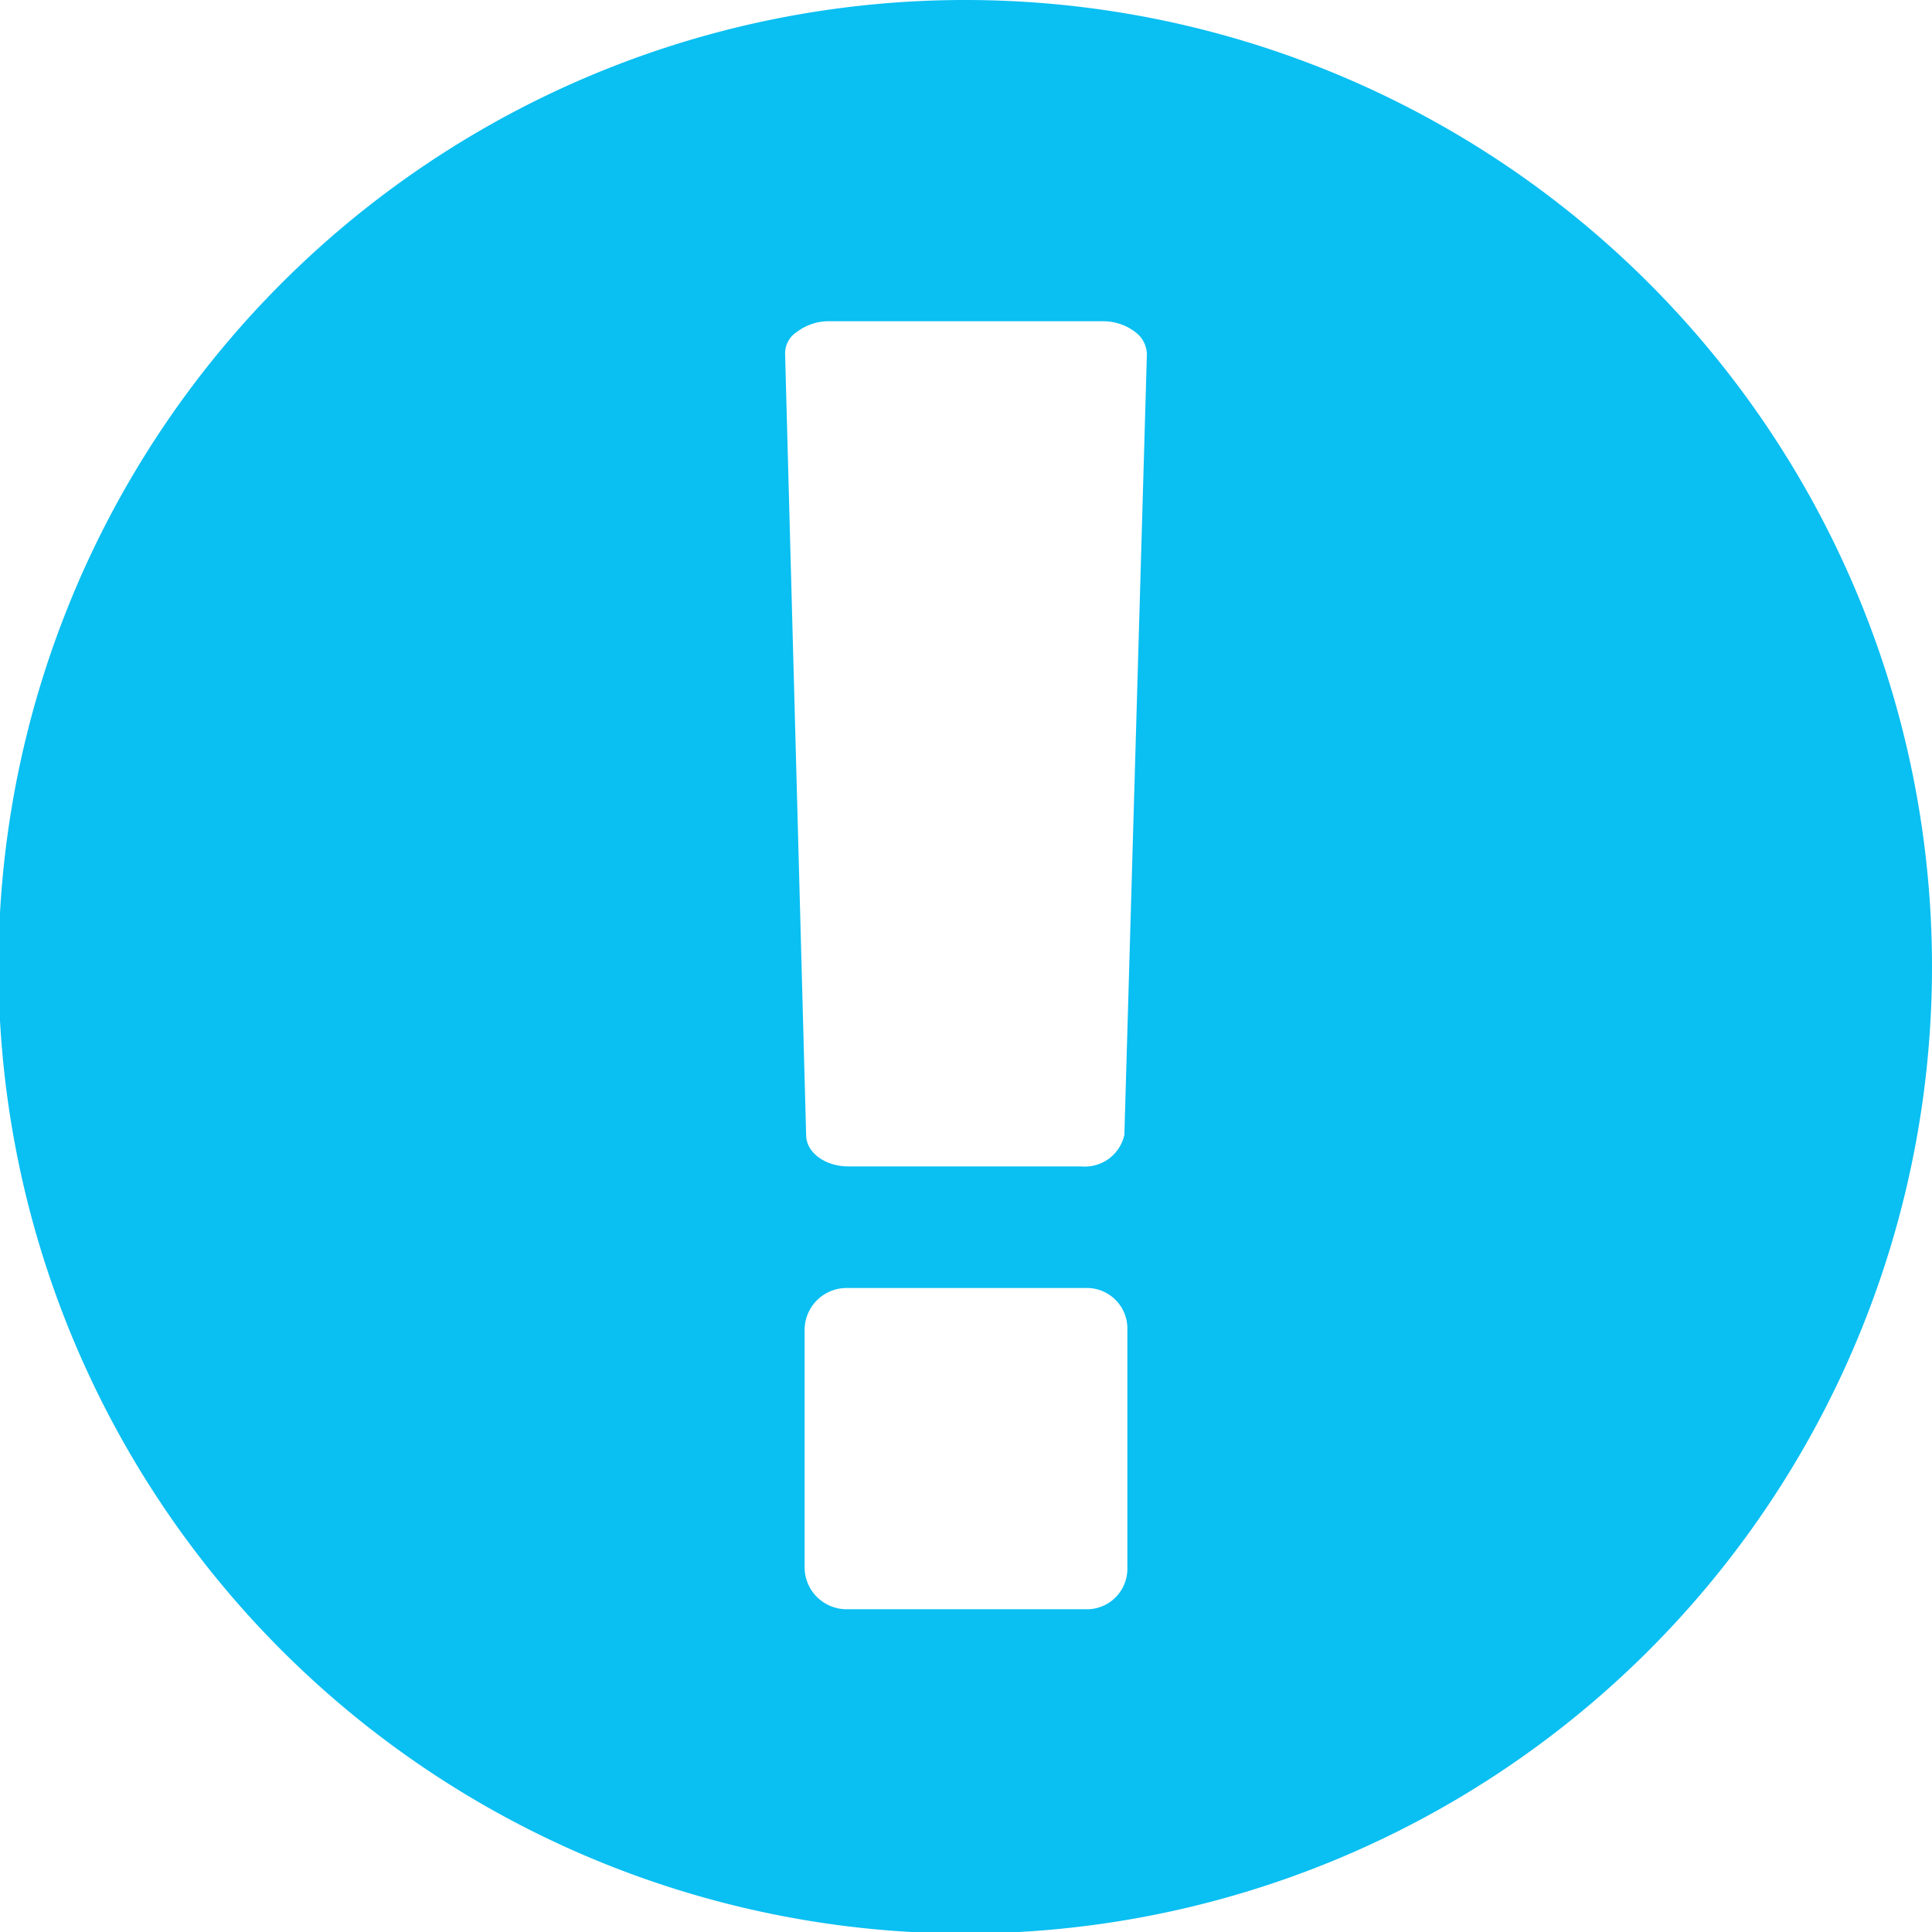 <svg xmlns="http://www.w3.org/2000/svg" viewBox="0 0 12.87 12.87"><defs><style>.cls-1{fill:#0abff2;}</style></defs><g id="Layer_2" data-name="Layer 2"><g id="Layer_1-2" data-name="Layer 1"><path class="cls-1" d="M12.87,6.43A6.44,6.44,0,1,1,6.43,0,6.44,6.44,0,0,1,12.87,6.43ZM7.64,2.36a.19.19,0,0,0-.08-.15.35.35,0,0,0-.21-.07H5.51a.35.35,0,0,0-.2.07.17.17,0,0,0-.08.15l.14,5.2c0,.12.13.21.28.21H7.2a.27.27,0,0,0,.29-.21ZM7.51,8.85a.27.27,0,0,0-.26-.27H5.64a.28.28,0,0,0-.28.27v1.6a.28.28,0,0,0,.28.27H7.25a.27.27,0,0,0,.26-.27Z"/></g></g></svg>